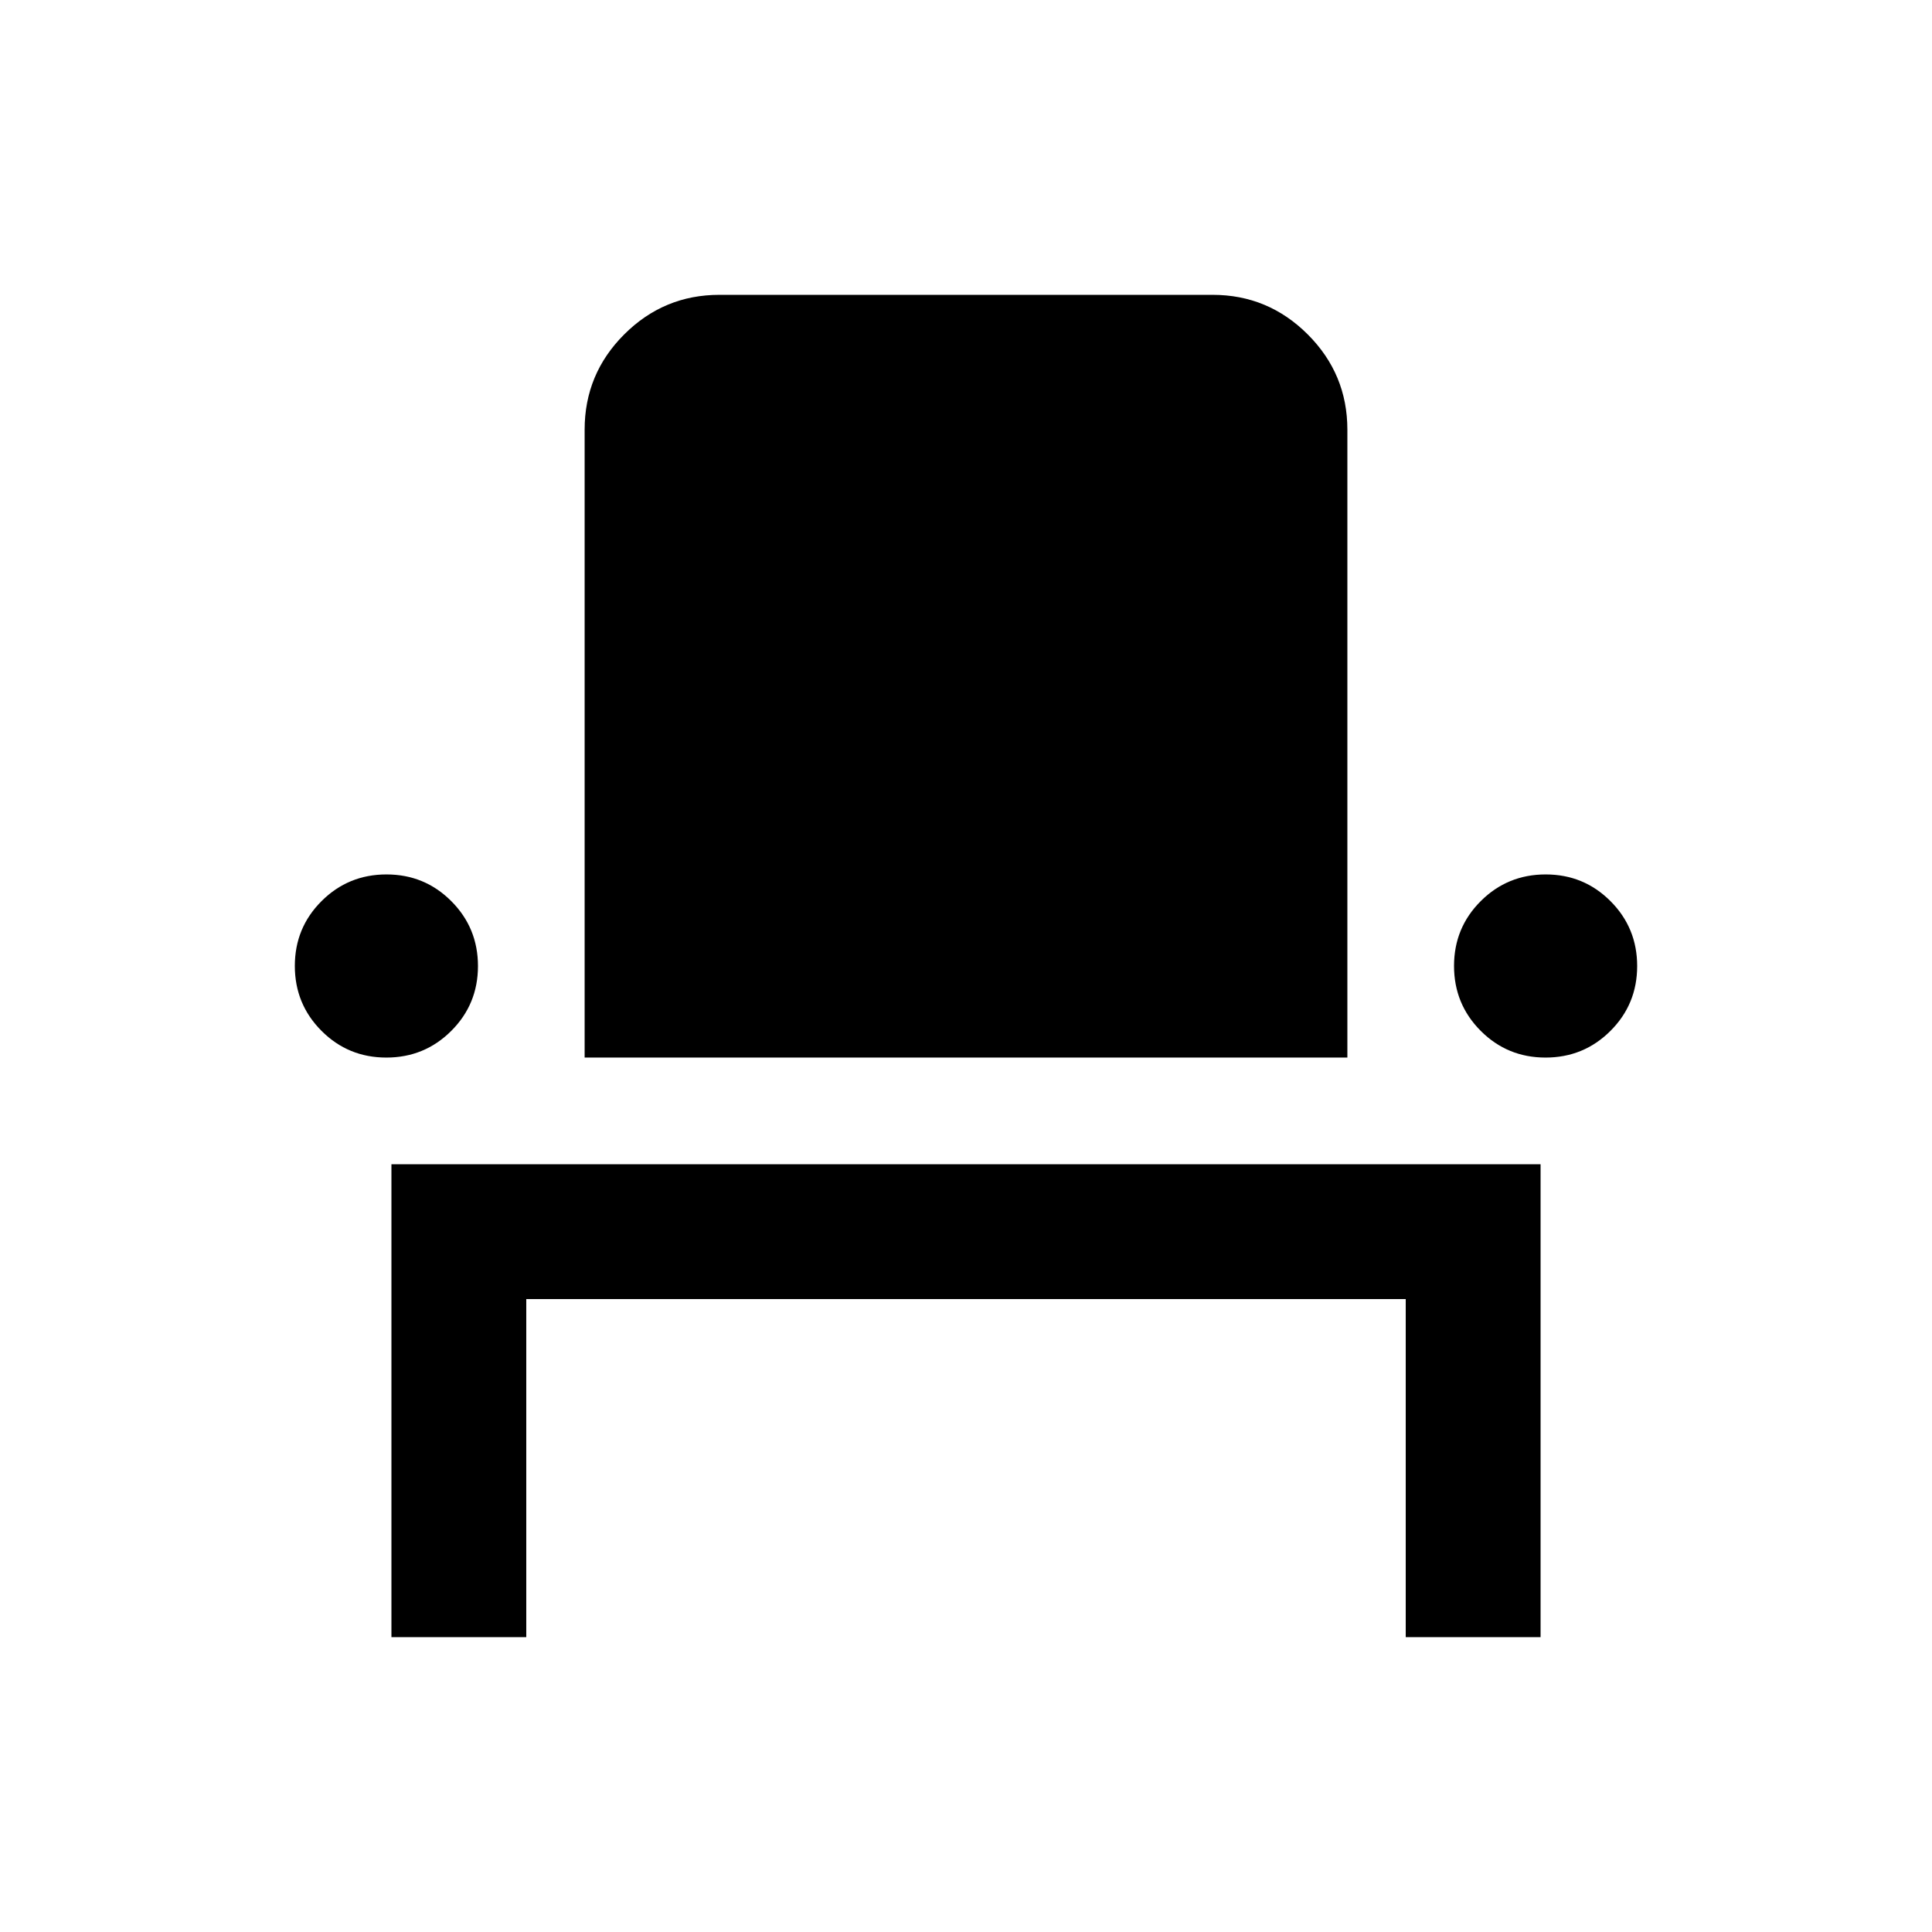 <svg xmlns="http://www.w3.org/2000/svg" height="20" viewBox="0 -960 960 960" width="20"><path d="M194.5-146.5v-235h571v235h-67v-168h-437v168h-67Zm-2.53-288q-18.97 0-32.22-13.28t-13.25-32.25q0-18.97 13.28-32.22t32.25-13.25q18.97 0 32.22 13.28t13.25 32.25q0 18.97-13.28 32.22t-32.25 13.25Zm98.53 0v-312q0-27.7 19.68-47.35 19.68-19.65 47.32-19.65h245q27.64 0 47.32 19.68t19.68 47.32v312h-379Zm477.47 0q-18.97 0-32.22-13.28t-13.25-32.25q0-18.97 13.28-32.22t32.25-13.25q18.97 0 32.22 13.28t13.25 32.25q0 18.97-13.28 32.22t-32.25 13.25Z"/></svg>